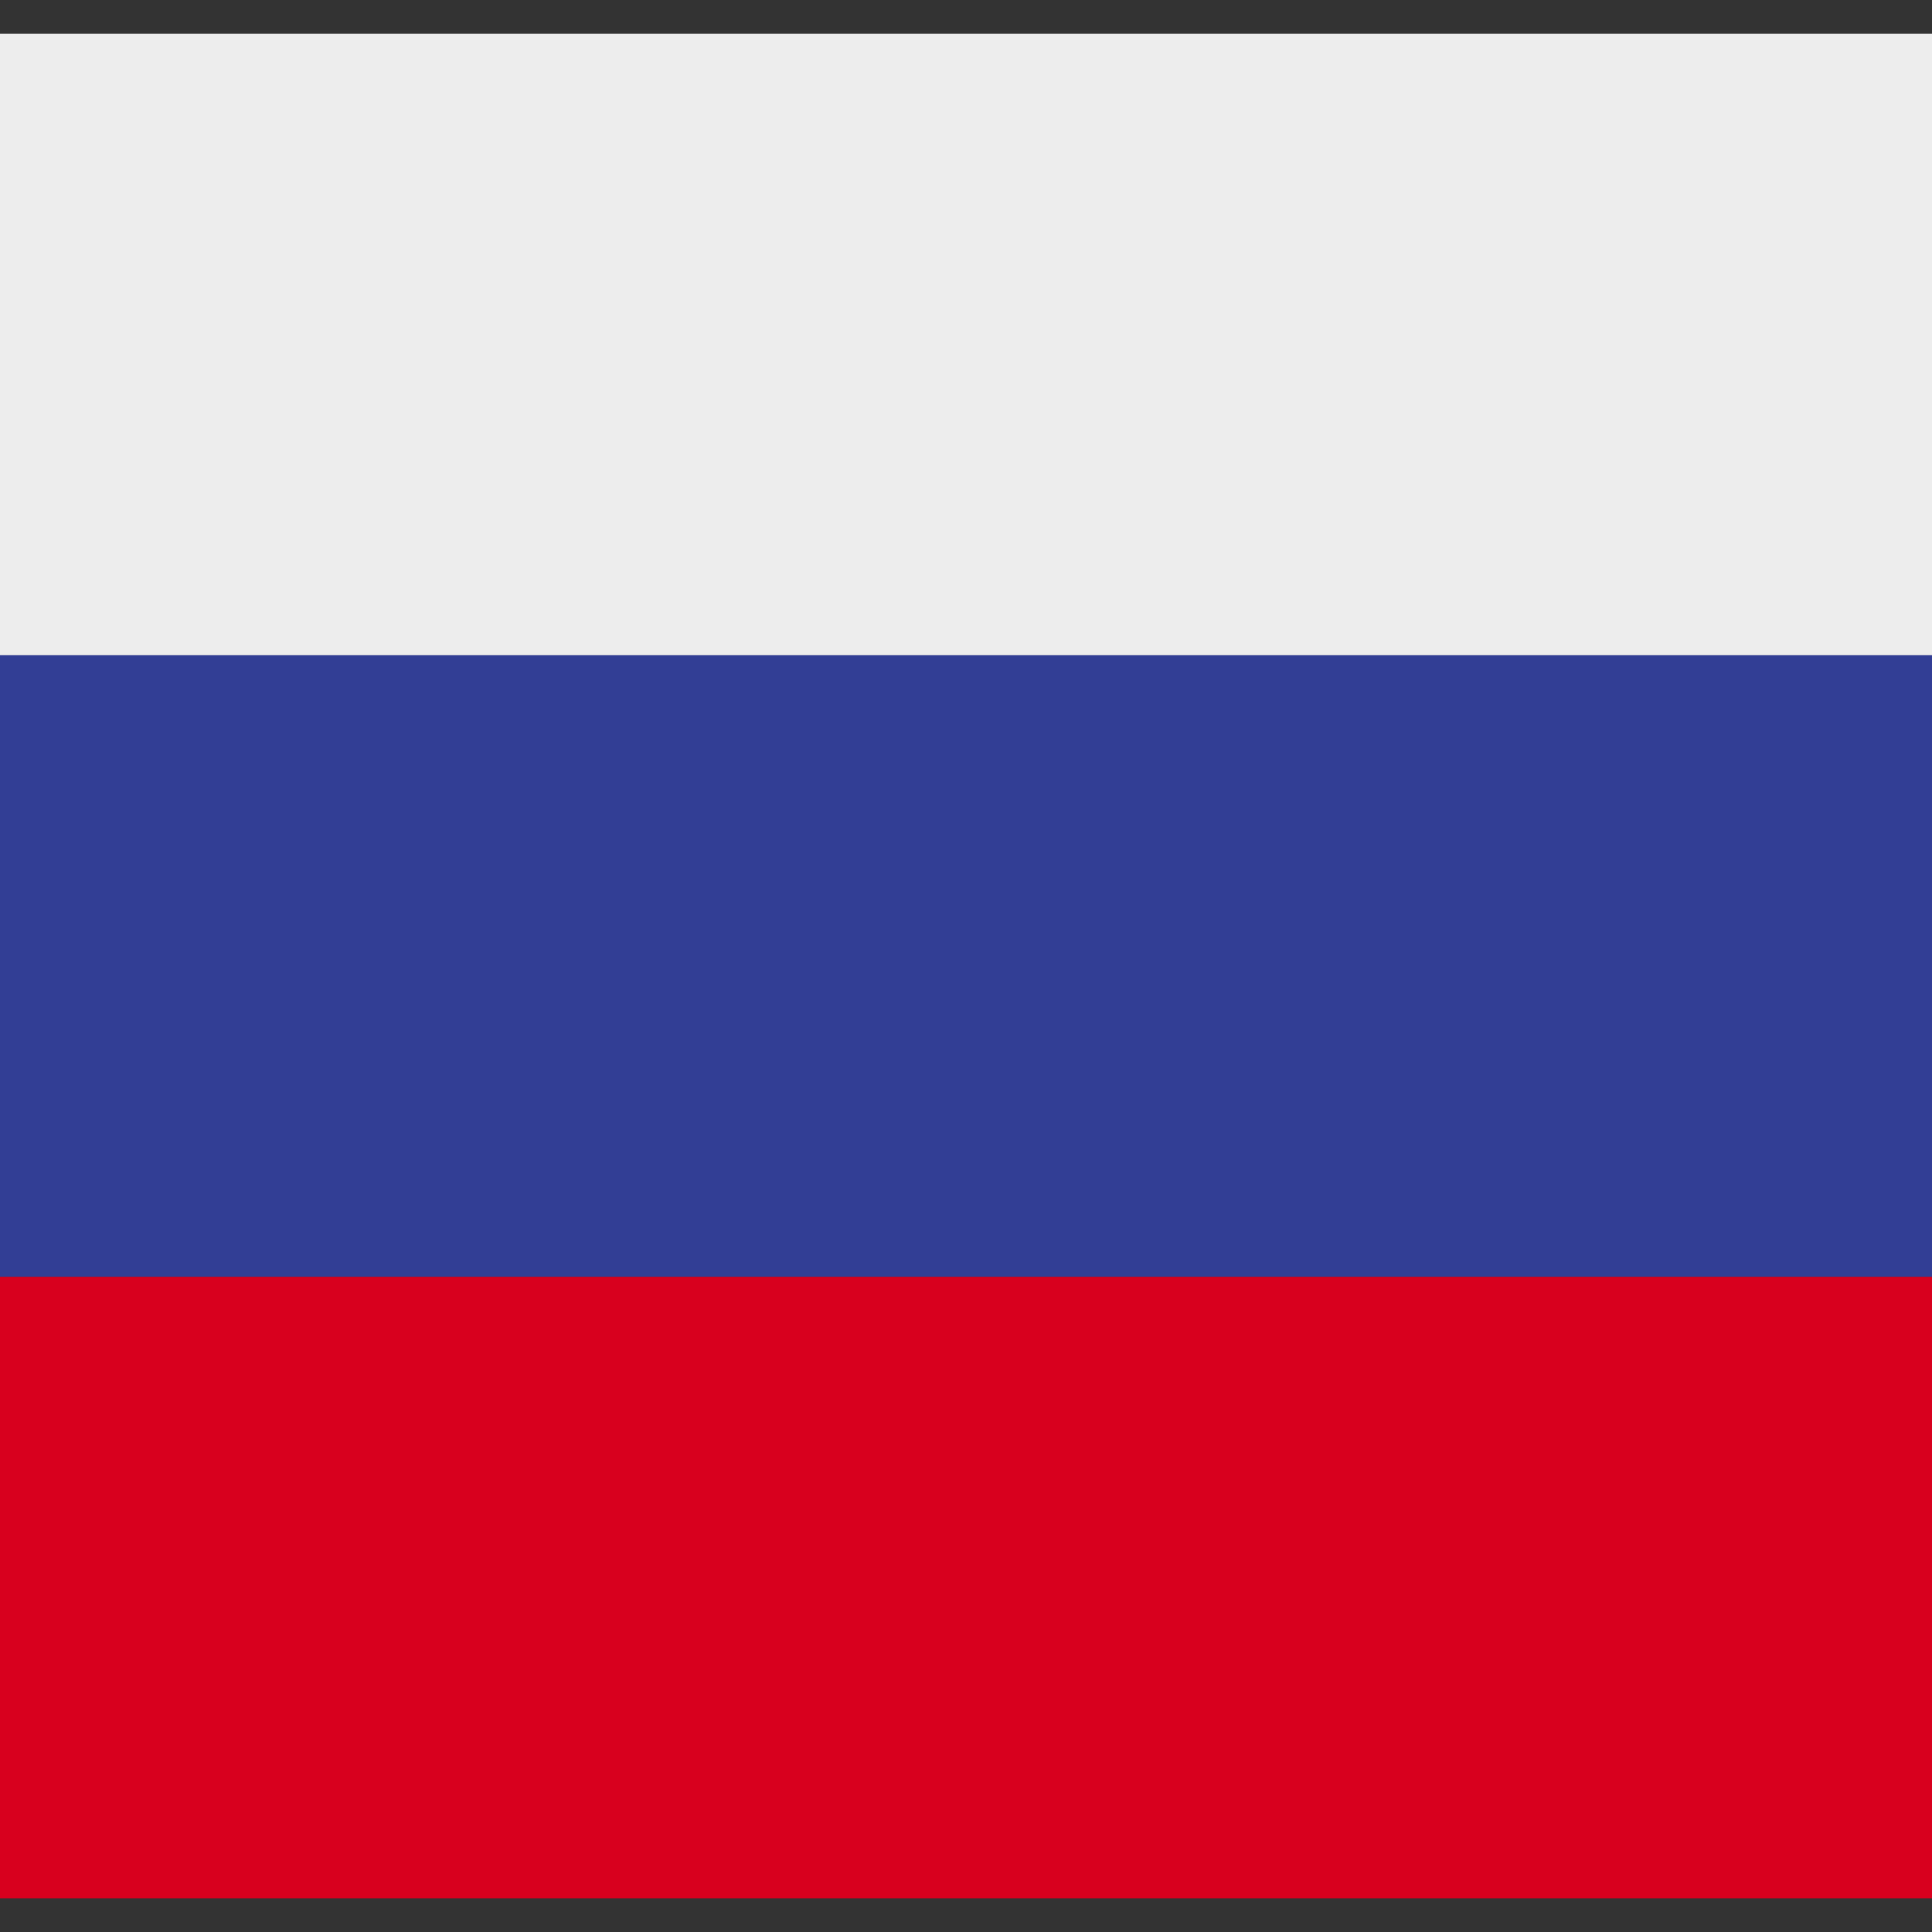 <svg width="30" height="30" viewBox="0 0 30 30" fill="none" xmlns="http://www.w3.org/2000/svg">
<rect x="0" y="0" width="30" height="30" fill="#333333" stroke="none"/>
<path d="M37.985 0.524H-6.192V10.175H37.985V0.524Z" fill="#EDEDED"/>
<path d="M37.985 10.175H-6.192V19.826H37.985V10.175Z" fill="#323E95"/>
<path d="M37.985 19.826H-6.192V29.477H37.985V19.826Z" fill="#D8001E"/>
</svg>
